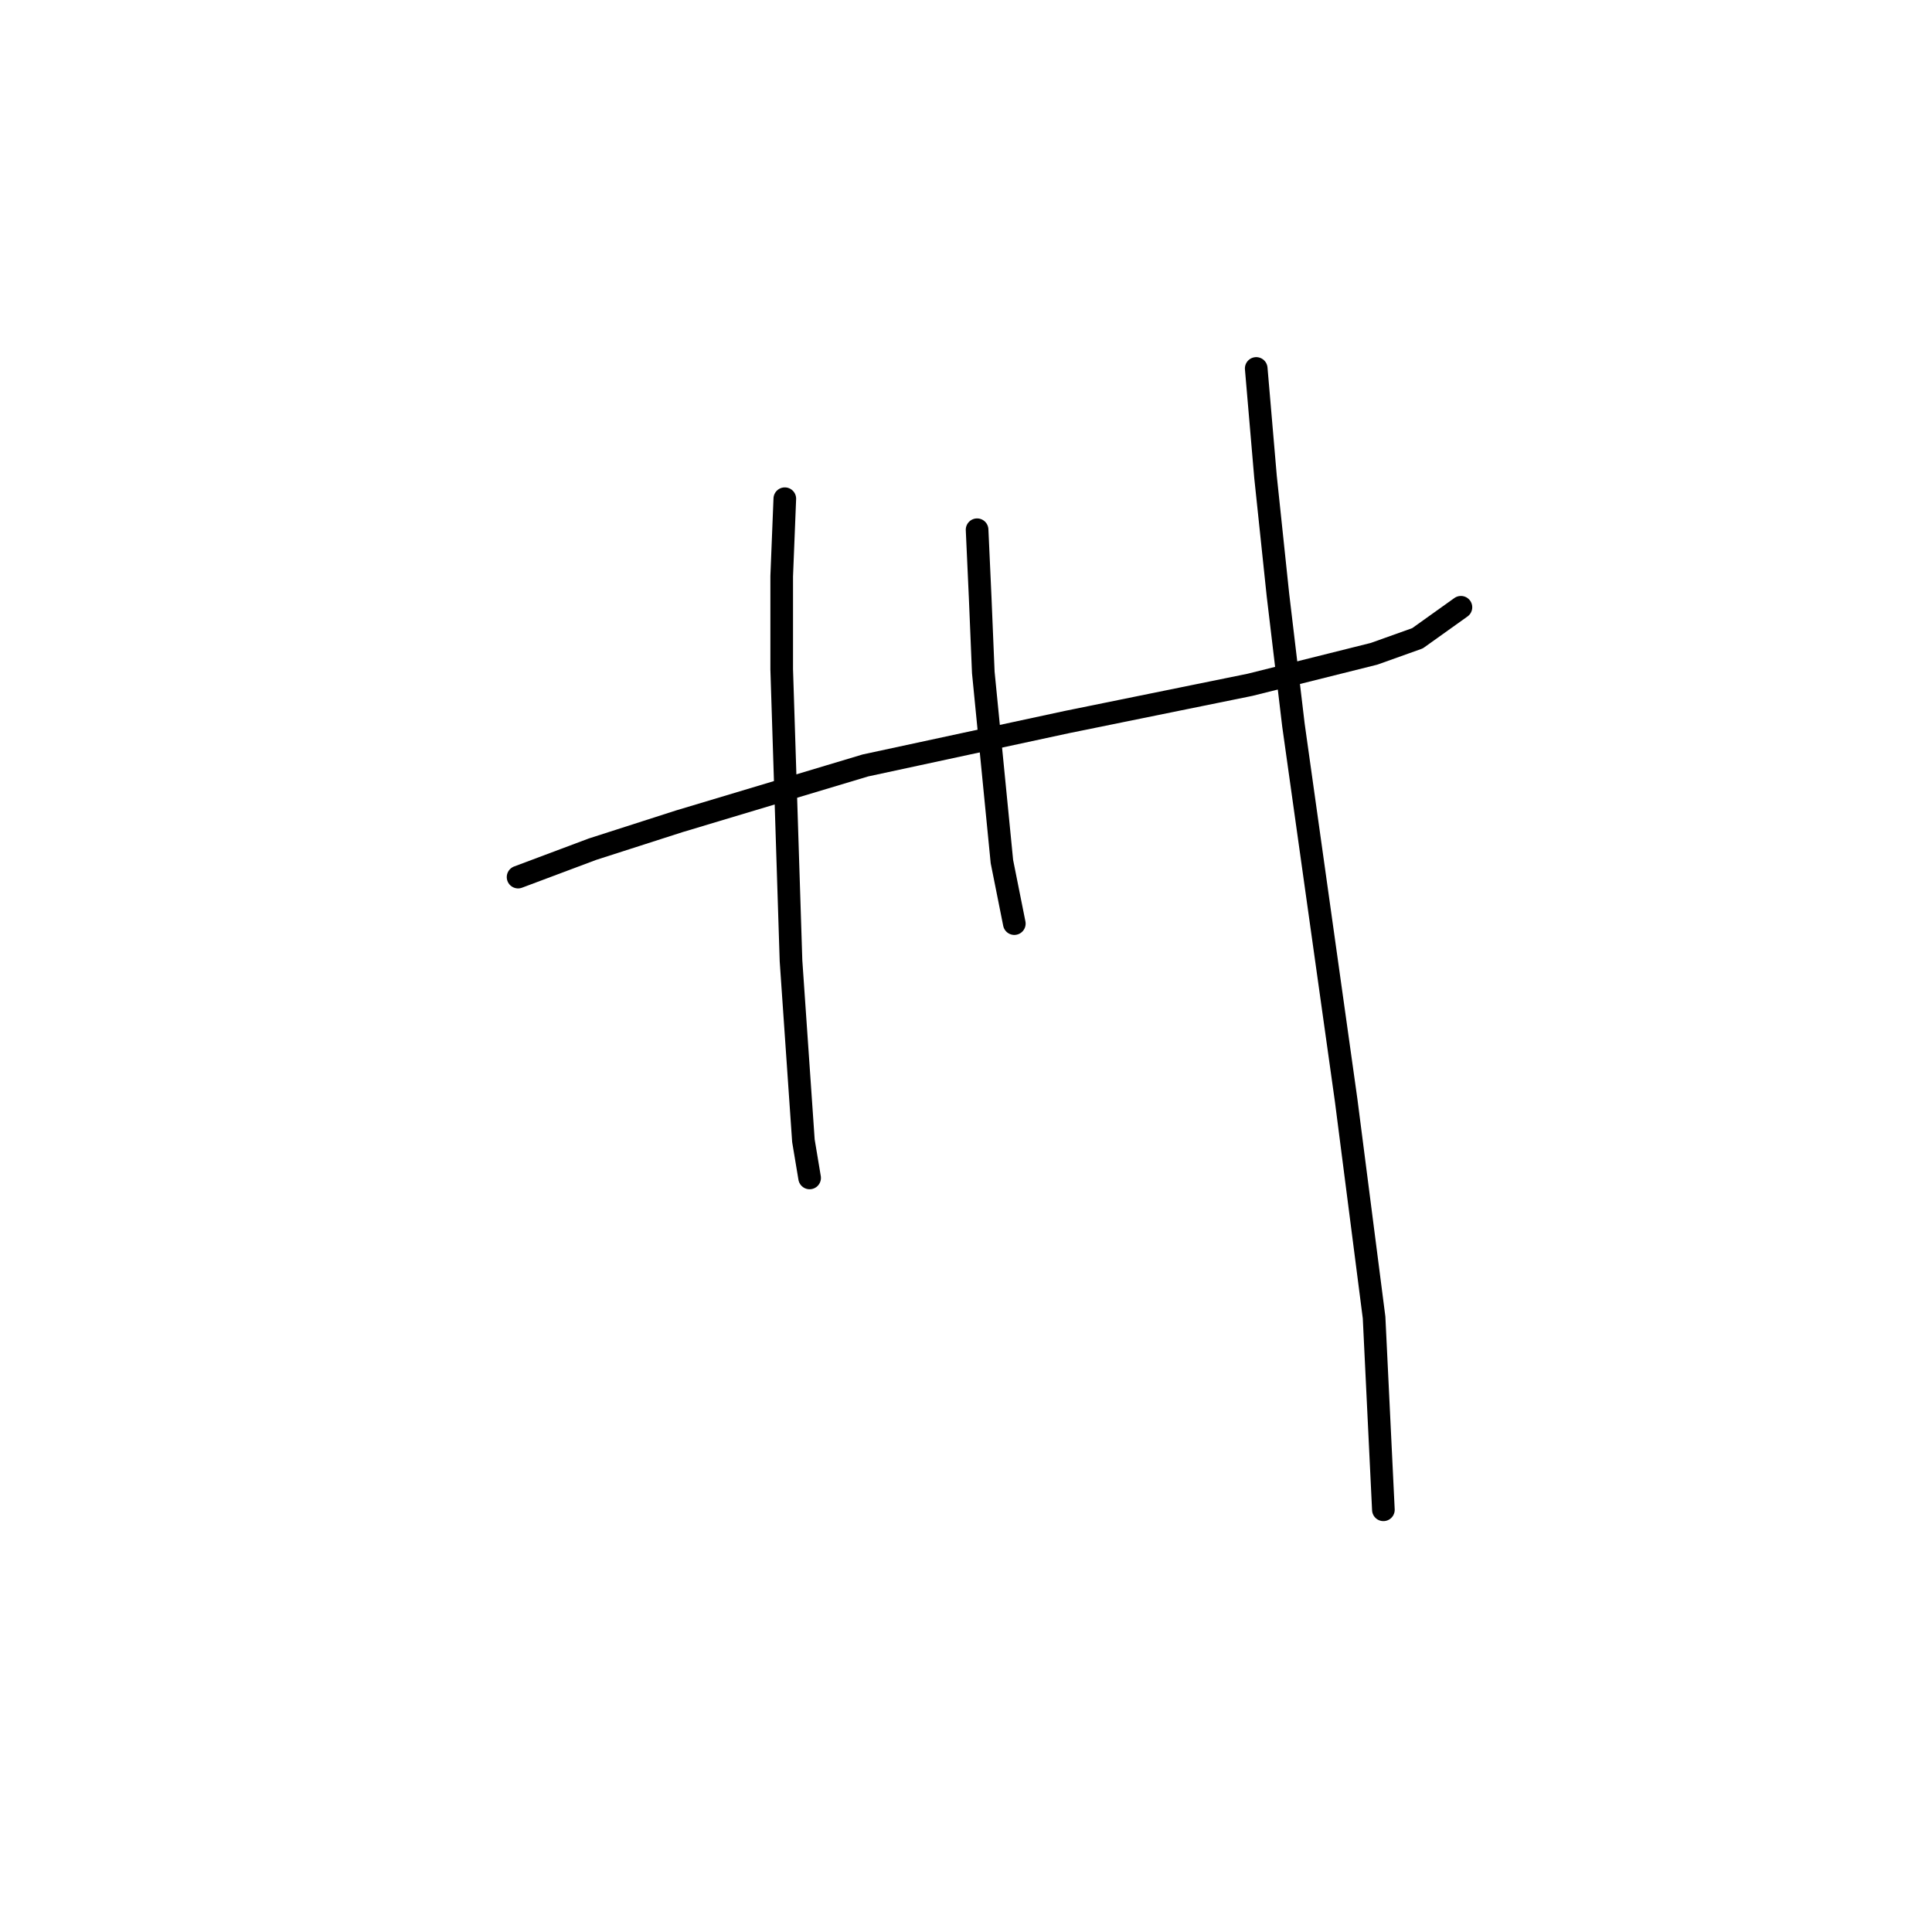 <?xml version="1.0" standalone="no"?>
    <svg width="256" height="256" xmlns="http://www.w3.org/2000/svg" version="1.1">
    <polyline stroke="black" stroke-width="3" stroke-linecap="round" fill="transparent" stroke-linejoin="round" points="68.648 116.219 78.511 112.52 90.018 108.822 114.676 101.424 141.388 95.671 165.634 90.74 182.073 86.63 187.826 84.575 193.58 80.466 193.58 80.466 " />
        <polyline stroke="black" stroke-width="3" stroke-linecap="round" fill="transparent" stroke-linejoin="round" points="103.991 66.082 103.58 76.356 103.58 88.685 104.813 127.315 106.456 151.15 107.278 156.082 107.278 156.082 " />
        <polyline stroke="black" stroke-width="3" stroke-linecap="round" fill="transparent" stroke-linejoin="round" points="129.47 70.192 129.881 79.233 130.292 89.096 132.758 114.164 134.402 122.383 134.402 122.383 " />
        <polyline stroke="black" stroke-width="3" stroke-linecap="round" fill="transparent" stroke-linejoin="round" points="166.456 48.822 167.689 63.205 169.333 78.822 171.388 96.082 178.374 145.808 182.073 174.575 183.306 200.055 183.306 200.055 " />
        </svg>